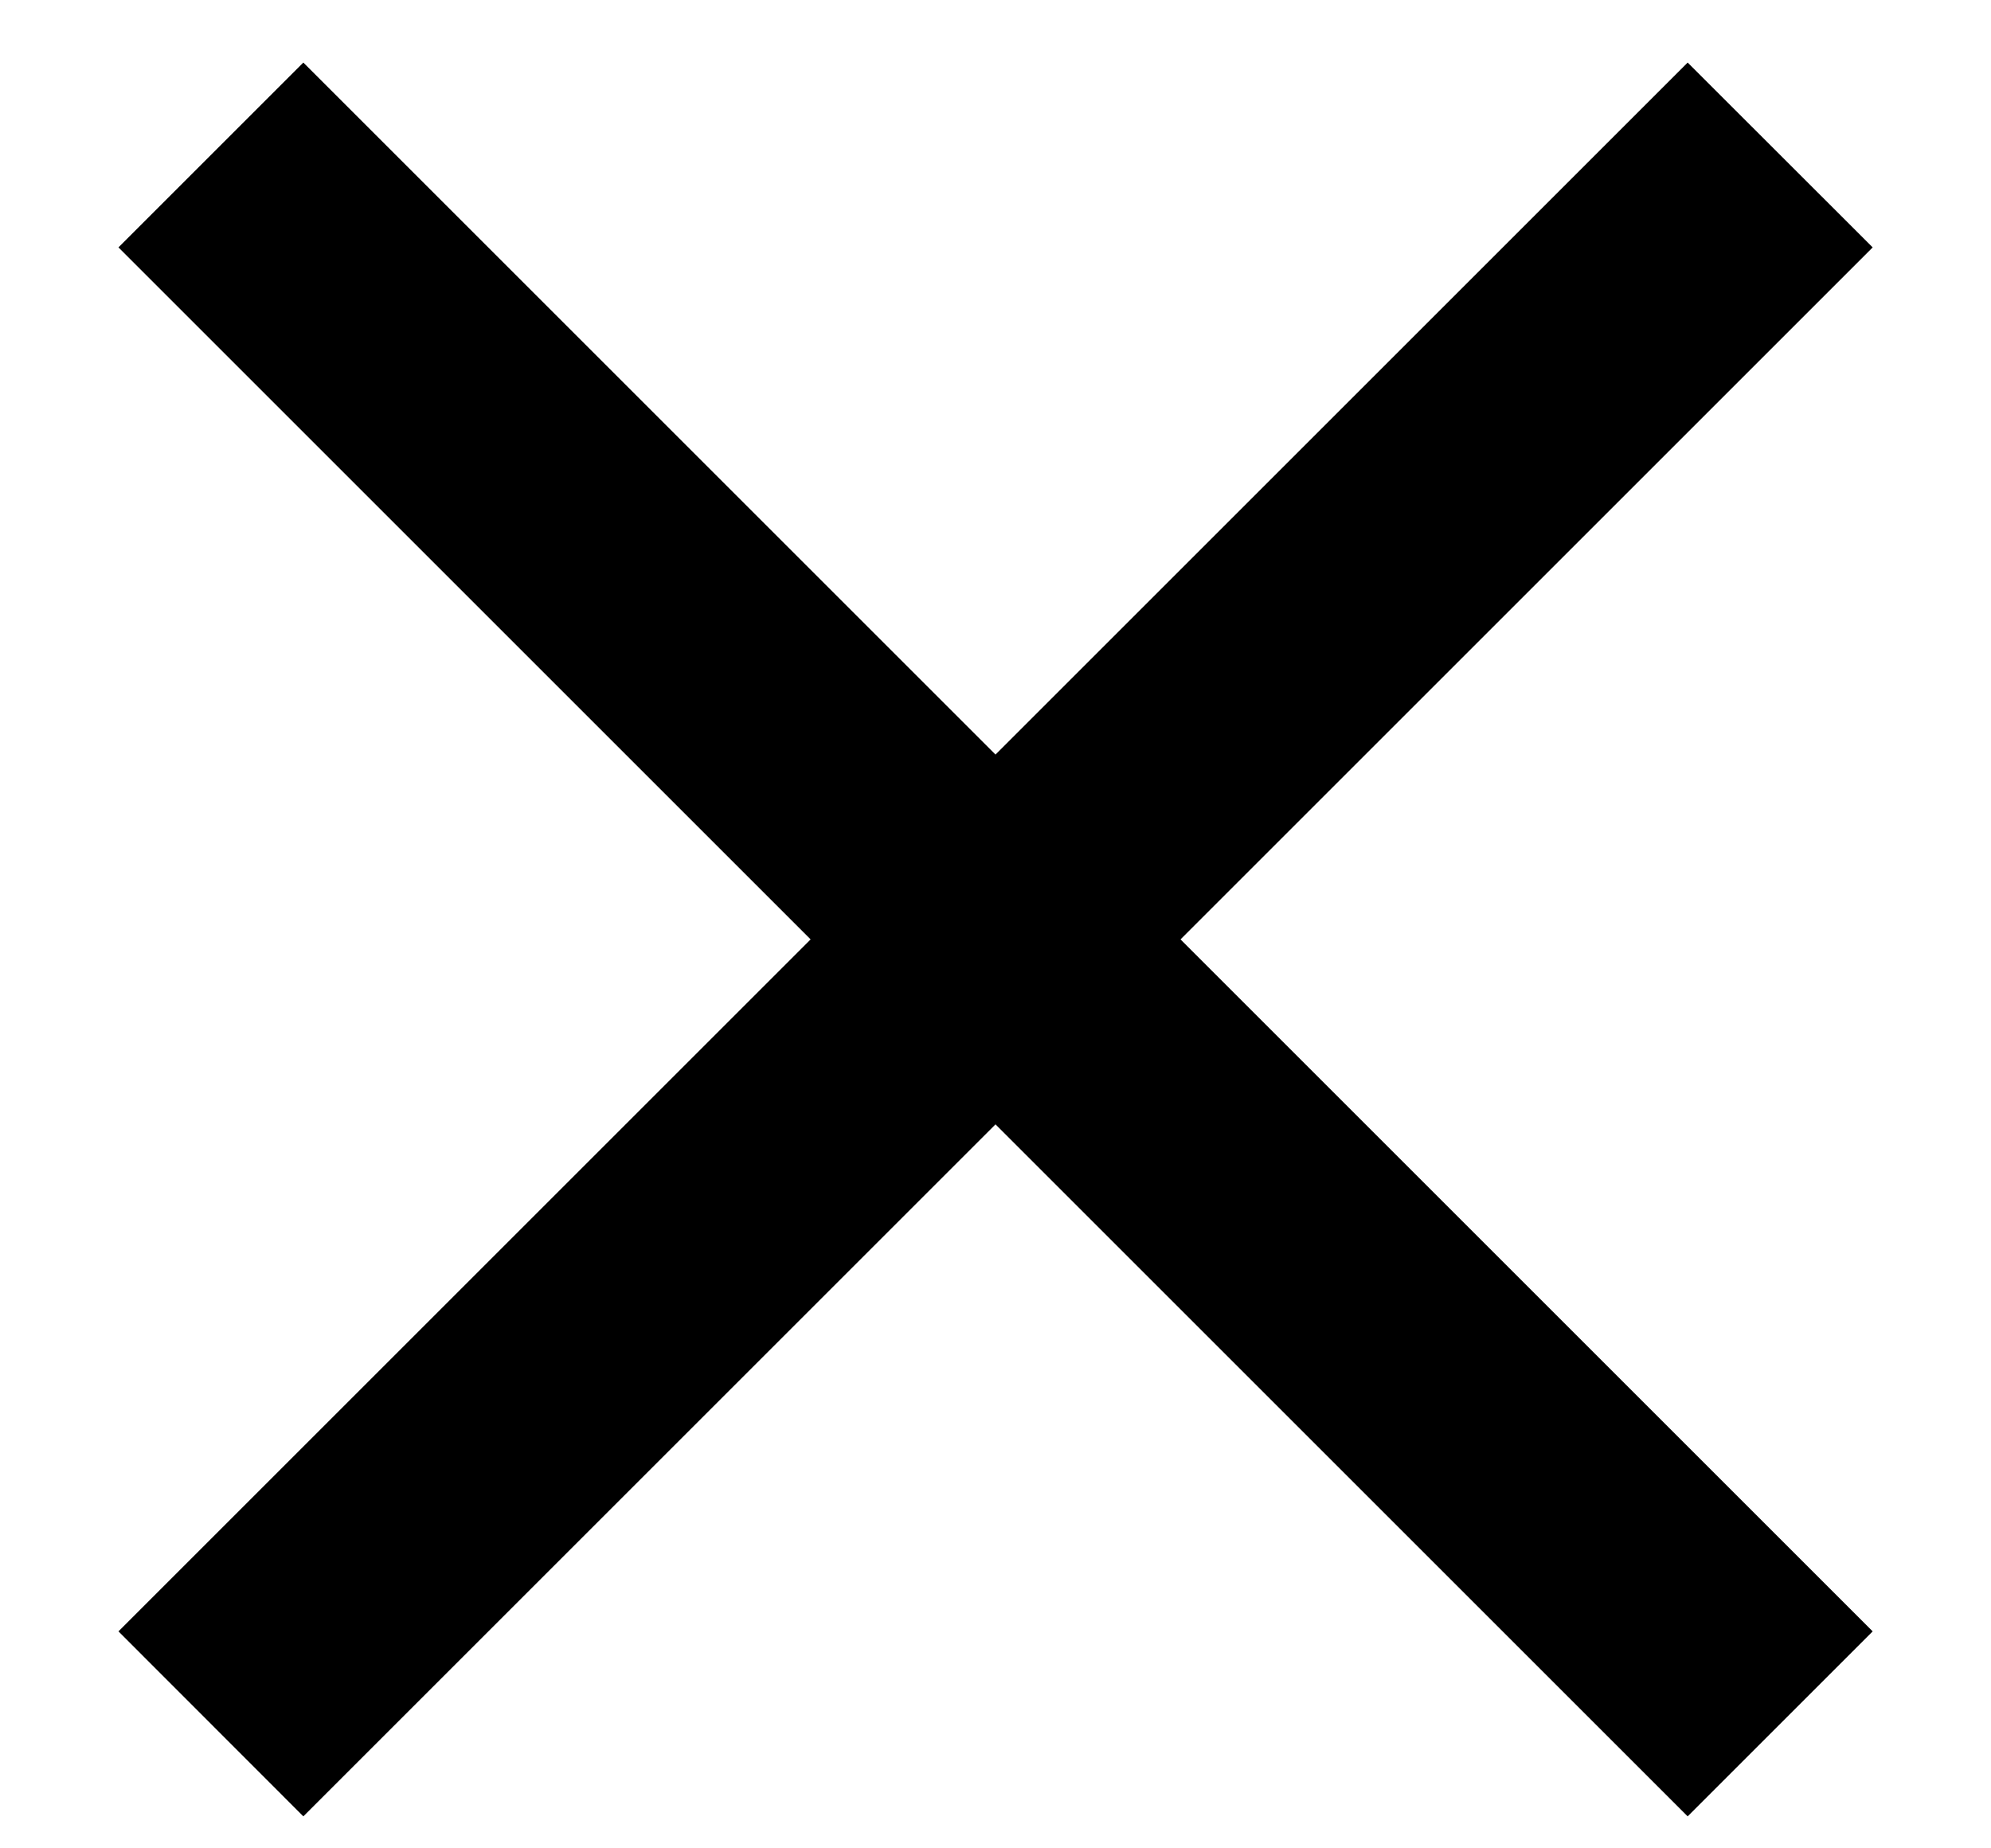 <svg width="14" height="13" viewBox="0 0 14 13" fill="none" xmlns="http://www.w3.org/2000/svg">
<path d="M13.168 1.74L11.867 0.44L7 5.307L2.133 0.44L0.833 1.74L5.7 6.607L0.833 11.474L2.133 12.775L7 7.908L11.867 12.775L13.168 11.474L8.301 6.607L13.168 1.74Z" fill="black"/>
</svg>
